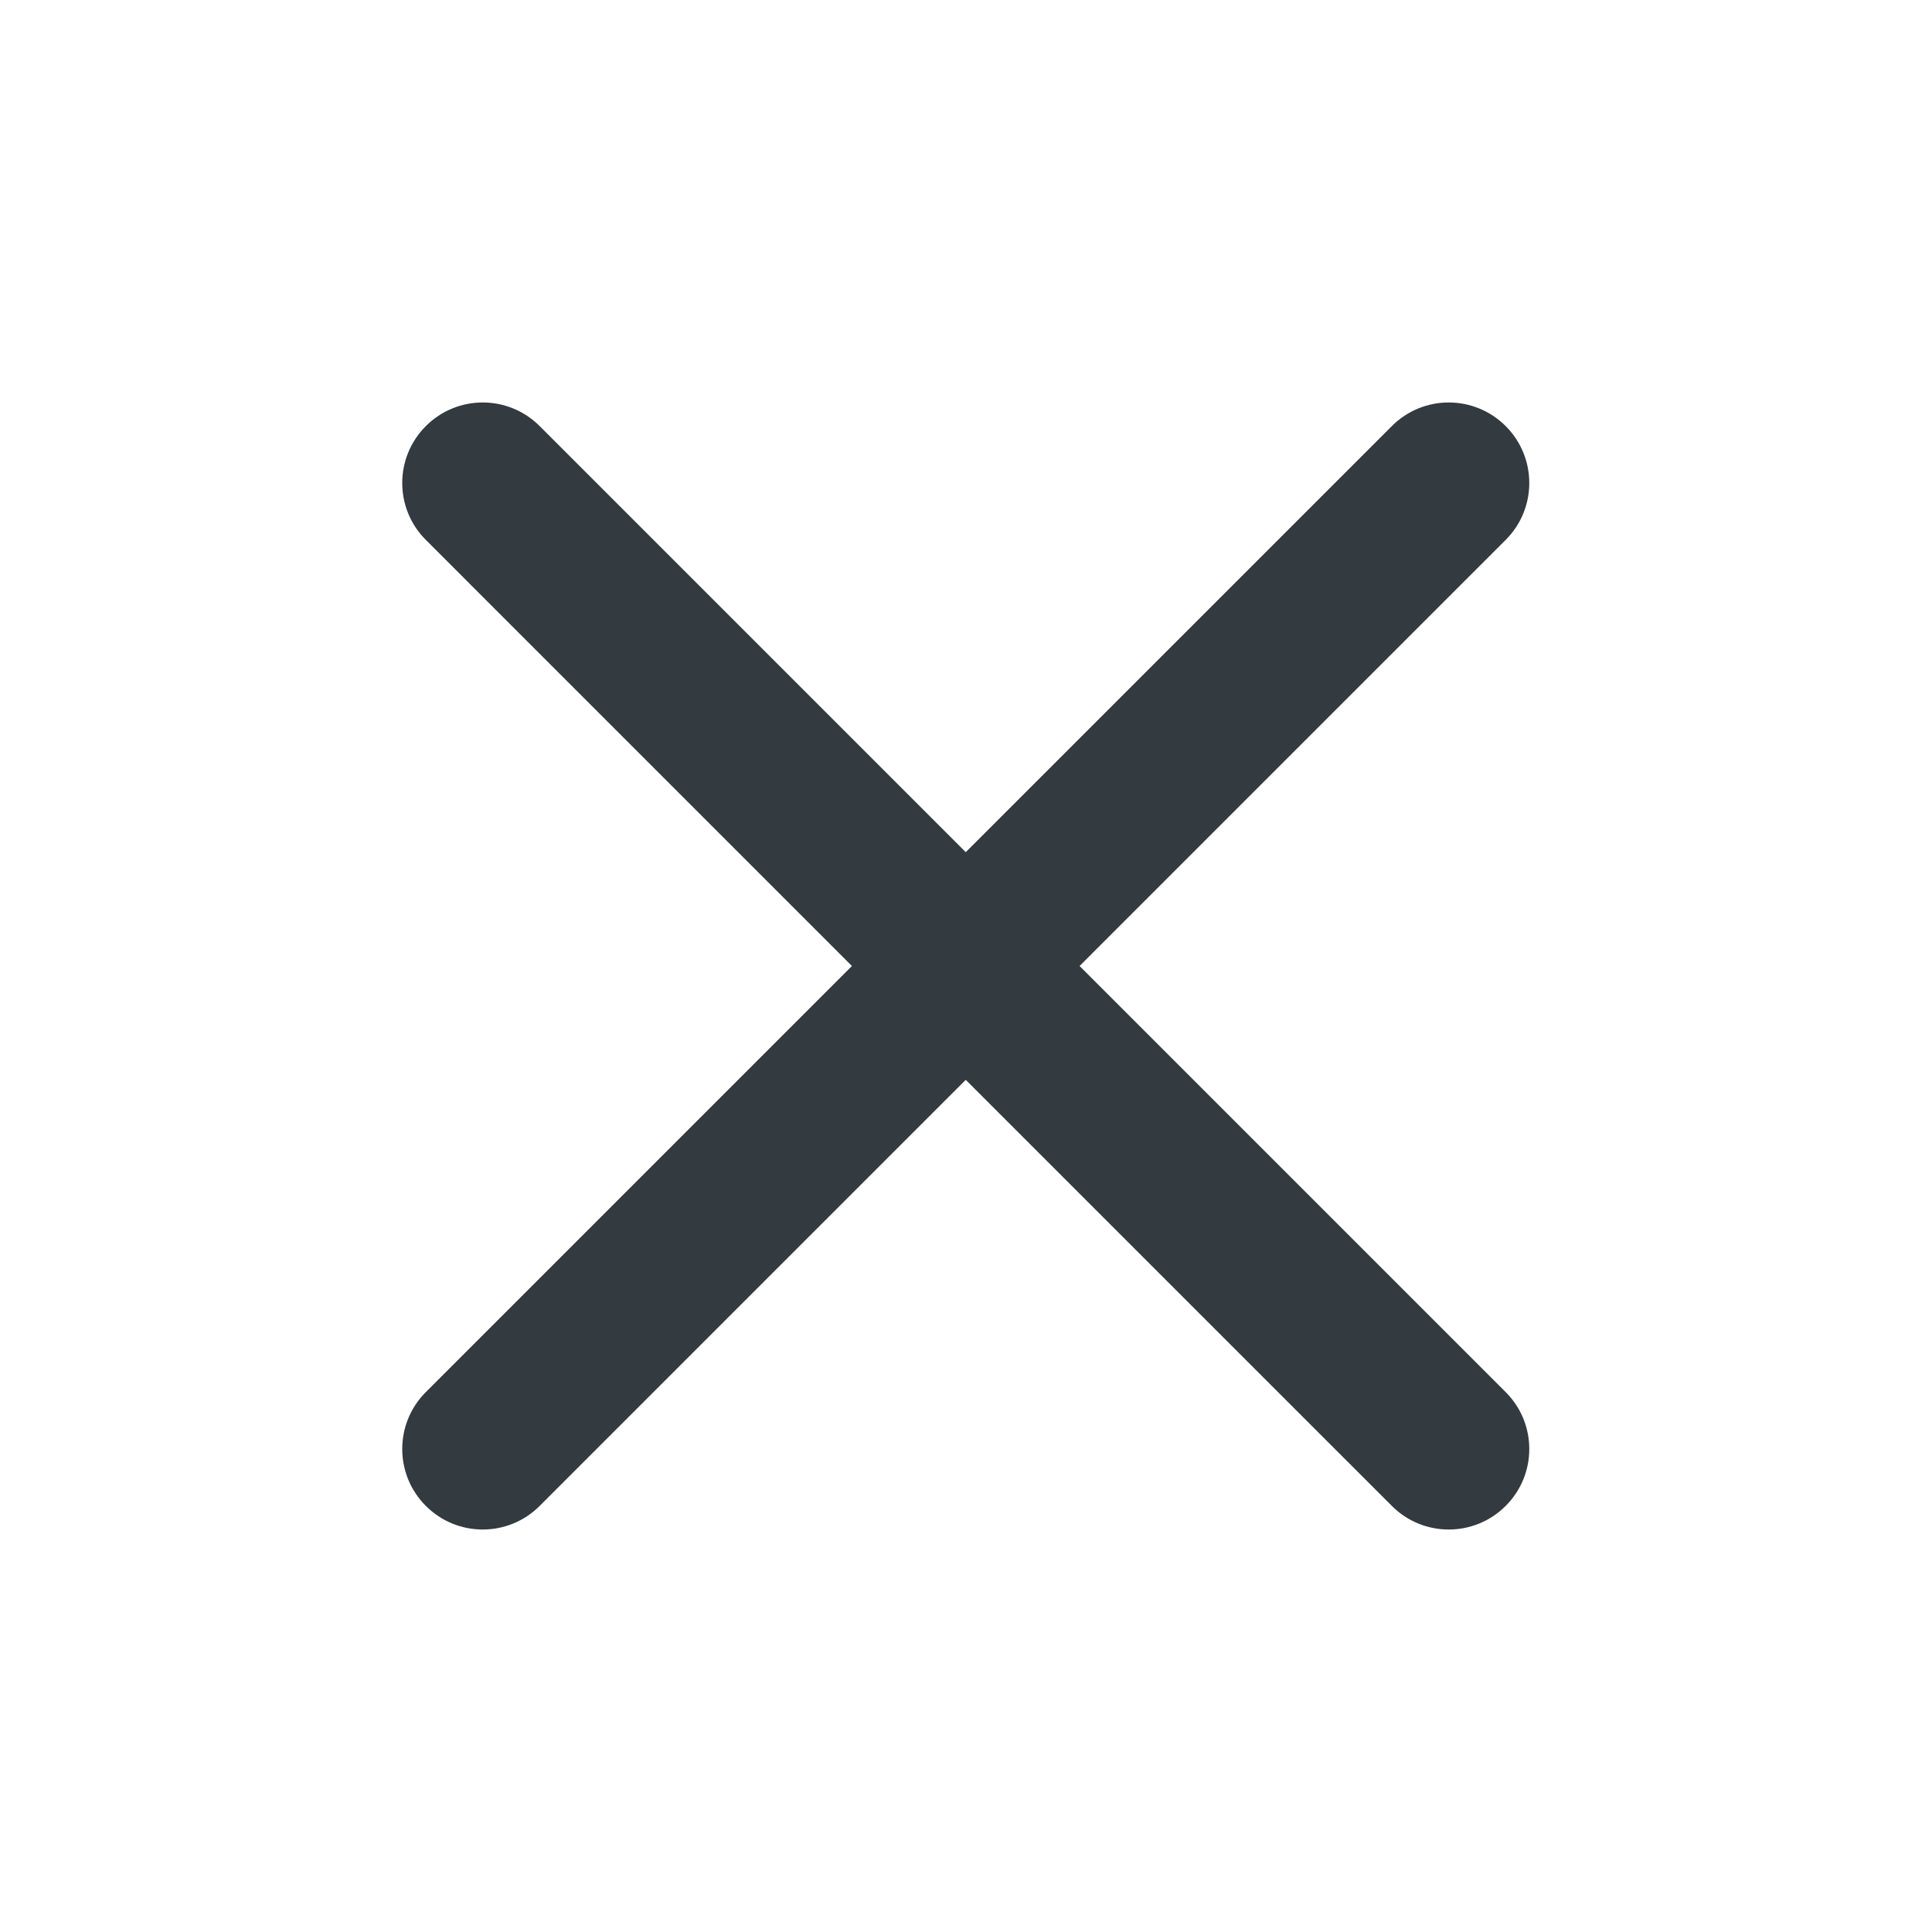 <svg width="24" height="24" viewBox="0 0 24 24" fill="none" xmlns="http://www.w3.org/2000/svg">
<path fill-rule="evenodd" clip-rule="evenodd" d="M5.29 5.293C5.68 4.902 6.313 4.902 6.704 5.293L11.997 10.586L17.29 5.293C17.68 4.902 18.313 4.902 18.704 5.293C19.095 5.683 19.095 6.317 18.704 6.707L13.411 12L18.704 17.293C19.095 17.683 19.095 18.317 18.704 18.707C18.313 19.098 17.68 19.098 17.29 18.707L11.997 13.414L6.704 18.707C6.313 19.098 5.68 19.098 5.29 18.707C4.899 18.317 4.899 17.683 5.29 17.293L10.583 12L5.29 6.707C4.899 6.317 4.899 5.683 5.29 5.293Z" fill="#070F16" fill-opacity="0.82"/>
</svg>
